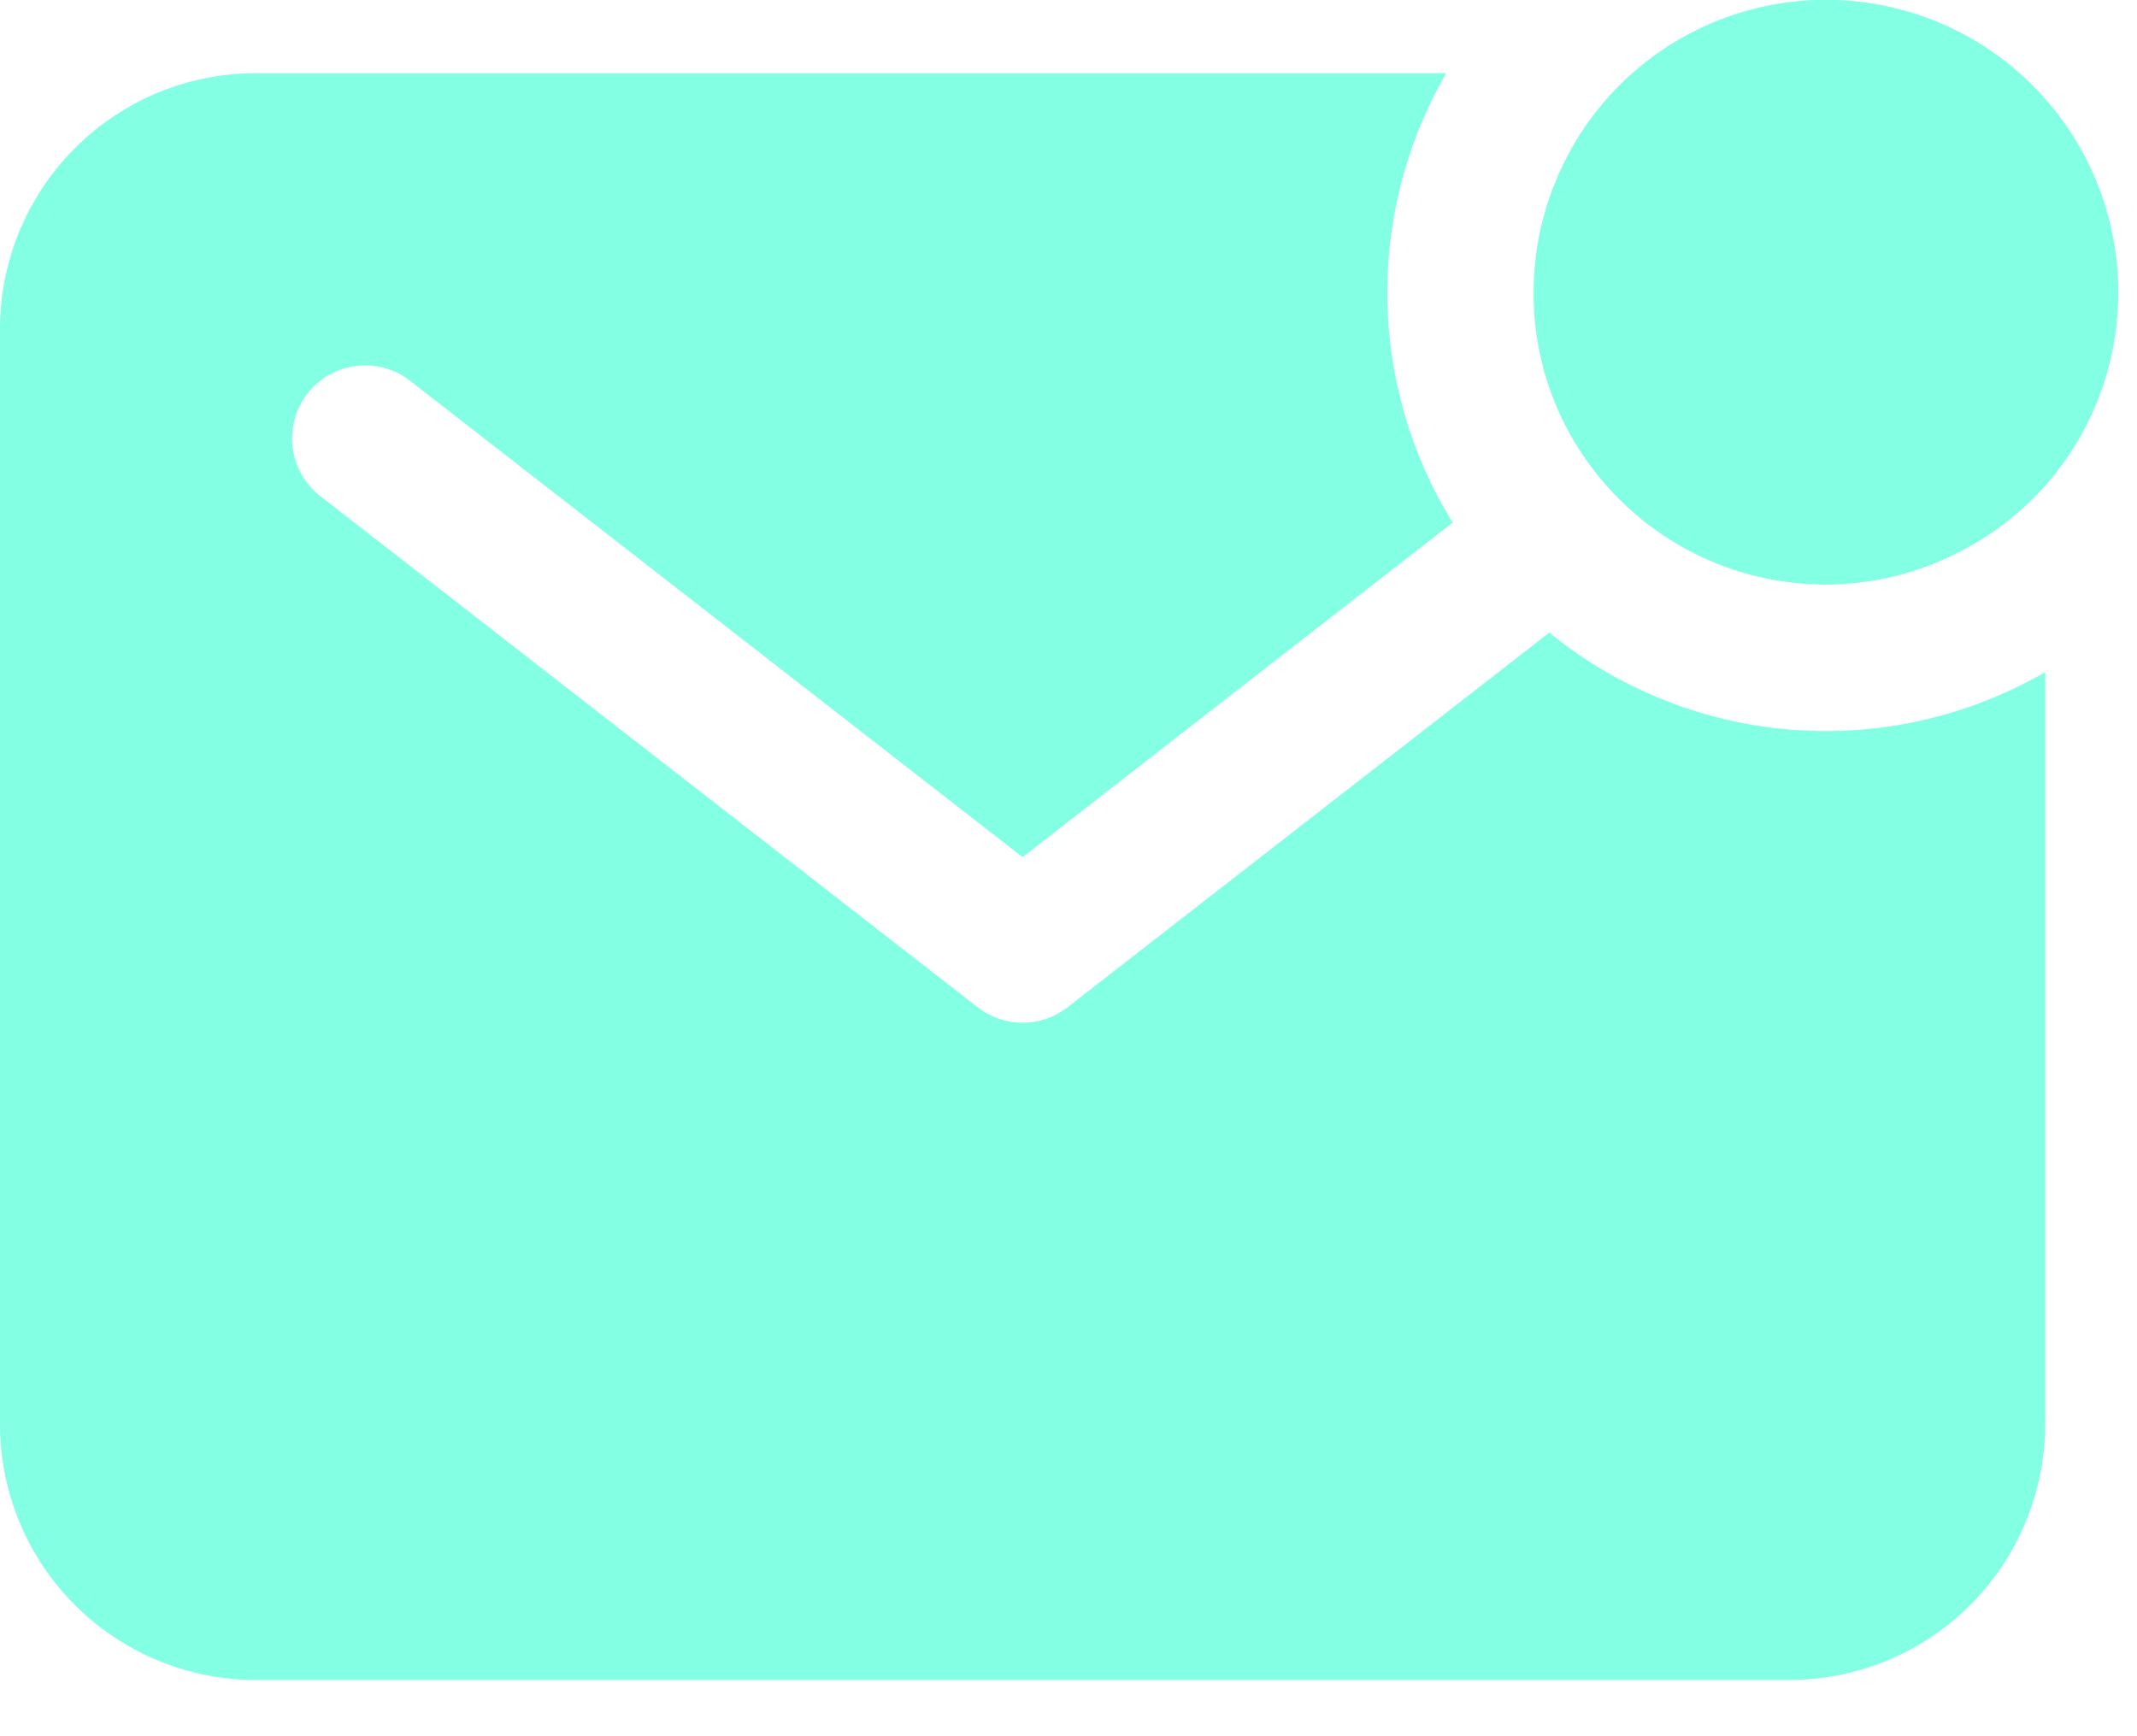 <svg xmlns="http://www.w3.org/2000/svg" width="32" height="26" fill="none"><path d="M31.719 4.381a4.376 4.376 0 00-8.141-2.238v.004a4.97 4.97 0 00-.106.187l-.017.033a3.699 3.699 0 00-.08.165c-.01.017-.017.034-.024.05-.023.05-.044.101-.065.153l-.025.063a5.09 5.09 0 00-.054.144l-.024.073a4.691 4.691 0 00-.066.22c-.013.046-.024.092-.035.137a3.666 3.666 0 00-.02.084c-.01.046-.018.093-.026.136l-.016.087c-.008.047-.014.096-.02.145l-.01.084c-.006.053-.01.106-.014.159 0 .024-.004.05-.005.074a4.46 4.46 0 00-.002.436v.044l.015.192.004.033a3.526 3.526 0 00.06.393c0 .015.006.03.009.045.012.058.026.117.041.175v.013c.016.061.033.12.051.18l.015.047a4.694 4.694 0 00.218.556l.023.046.073.143a4.398 4.398 0 002.034 1.911l.027.012c.121.055.245.104.371.148l.065.022.103.032c.03.01.061.018.093.027l.131.034.118.027.079.016.125.022.064.01c.062.01.124.018.186.025l.053.004c.05.005.1.009.15.011l.06.004c.068 0 .132.005.2.005.079 0 .157 0 .234-.007l.074-.005.159-.013.085-.011c.048-.006.097-.012.145-.02l.086-.016.136-.026.084-.02c.047-.01.093-.022.137-.035l.08-.022.14-.043.073-.025.144-.053.064-.026c.05-.02.101-.042.151-.065l.052-.023c.055-.026.11-.053.164-.081l.033-.017c.063-.034.126-.068.188-.106h.004a4.41 4.41 0 001.055-.865 4.362 4.362 0 001.094-2.894z" fill="#08FFC8" fill-opacity=".5"/><path d="M23.2 9.473l-7.216 5.612a1.094 1.094 0 01-1.343 0L4.797 7.43A1.094 1.094 0 116.14 5.702l9.173 7.134 6.44-5.01a6.553 6.553 0 01-.096-6.73H3.828A3.832 3.832 0 000 4.926V21.33a3.832 3.832 0 003.828 3.828h22.969a3.832 3.832 0 003.828-3.828V10.065a6.551 6.551 0 01-7.425-.592z" fill="#08FFC8" fill-opacity=".5"/></svg>